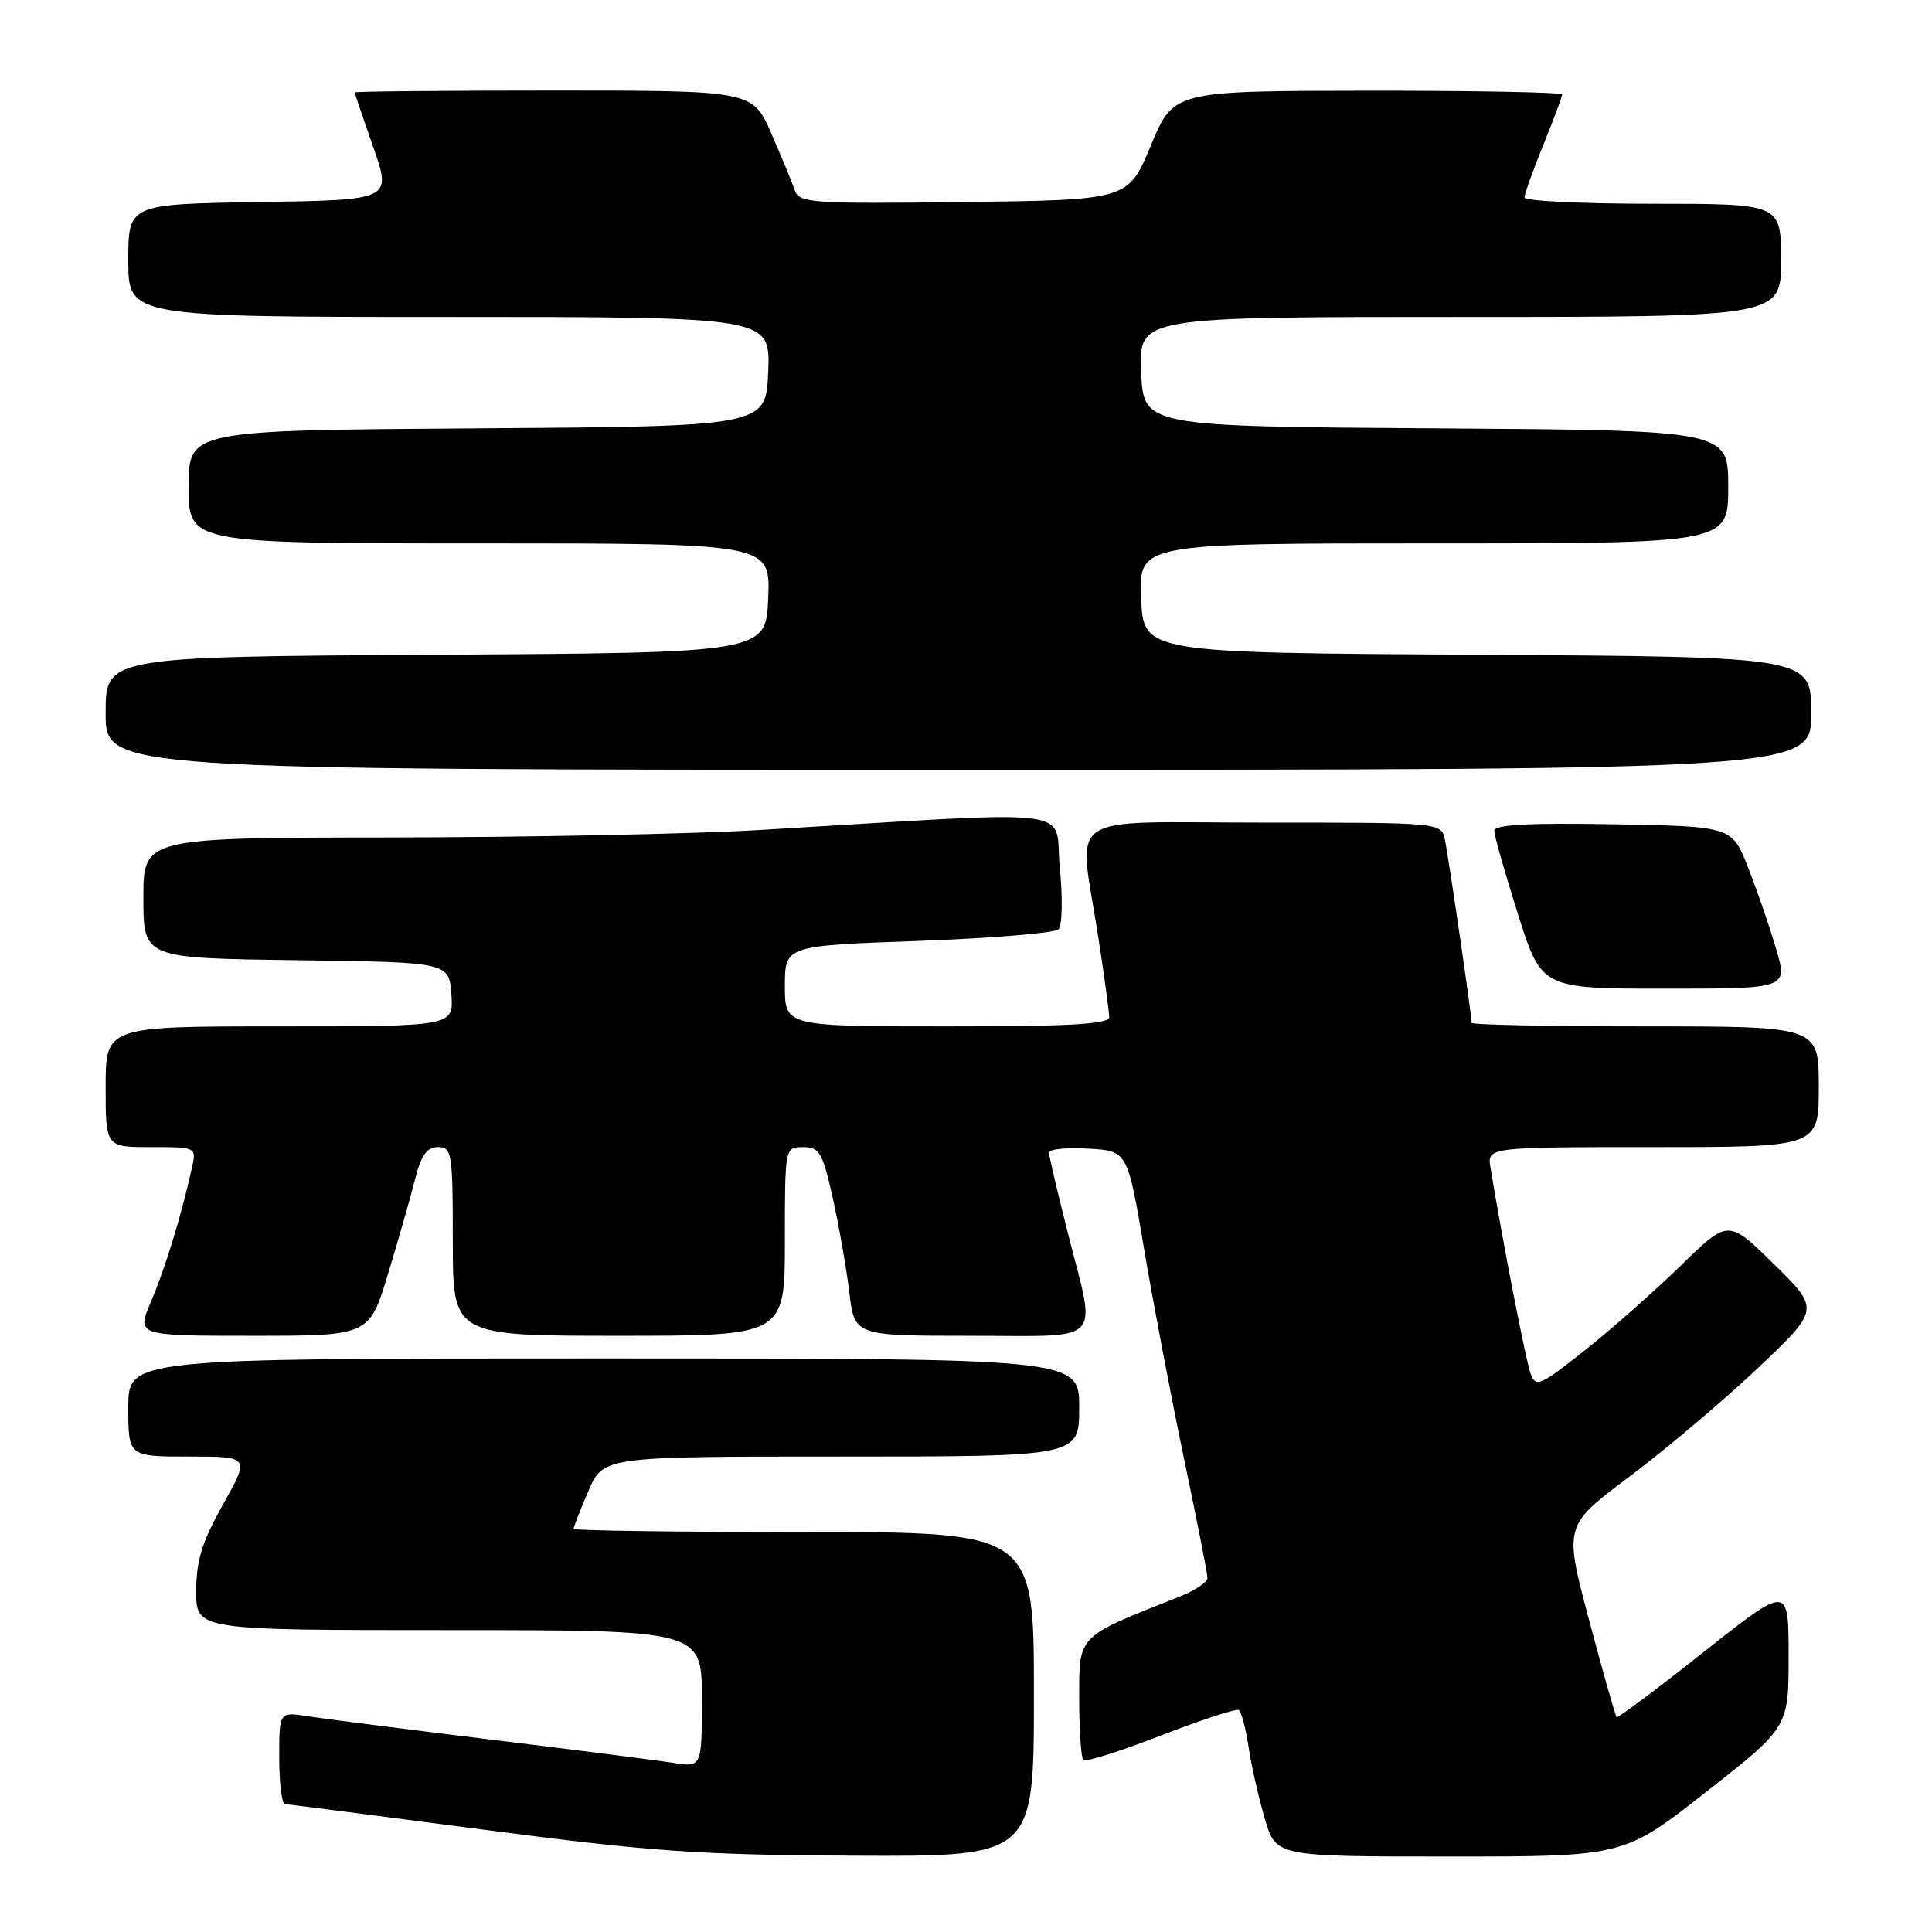 <?xml version="1.0" encoding="UTF-8" standalone="no"?>
<!DOCTYPE svg PUBLIC "-//W3C//DTD SVG 1.1//EN" "http://www.w3.org/Graphics/SVG/1.1/DTD/svg11.dtd" >
<svg xmlns="http://www.w3.org/2000/svg" xmlns:xlink="http://www.w3.org/1999/xlink" version="1.1" viewBox="0 0 256 256">
 <g >
 <path fill="currentColor"
d=" M 137.00 224.50 C 137.00 203.00 137.00 203.00 106.50 203.00 C 89.72 203.00 76.00 202.81 76.00 202.58 C 76.00 202.35 76.88 200.10 77.96 197.58 C 79.93 193.00 79.93 193.00 111.46 193.00 C 143.00 193.00 143.00 193.00 143.00 186.50 C 143.00 180.00 143.00 180.00 80.00 180.00 C 17.00 180.00 17.00 180.00 17.00 186.50 C 17.00 193.00 17.00 193.00 25.05 193.00 C 33.10 193.00 33.10 193.00 29.55 199.35 C 26.76 204.33 26.00 206.80 26.00 210.85 C 26.00 216.00 26.00 216.00 59.50 216.00 C 93.00 216.00 93.00 216.00 93.00 225.09 C 93.00 234.18 93.00 234.18 89.25 233.59 C 87.19 233.27 76.28 231.88 65.00 230.50 C 53.72 229.12 42.81 227.73 40.75 227.41 C 37.00 226.82 37.00 226.82 37.00 232.91 C 37.00 236.26 37.34 239.02 37.75 239.05 C 38.16 239.07 49.98 240.60 64.00 242.43 C 86.28 245.35 92.50 245.79 113.25 245.89 C 137.00 246.00 137.00 246.00 137.00 224.50 Z  M 226.08 237.43 C 237.00 228.87 237.00 228.87 237.00 219.43 C 237.00 209.99 237.00 209.99 225.75 218.90 C 219.56 223.80 214.37 227.68 214.21 227.53 C 214.05 227.38 212.41 221.61 210.57 214.70 C 207.23 202.16 207.23 202.16 215.86 195.70 C 220.61 192.14 228.25 185.70 232.83 181.37 C 241.15 173.50 241.15 173.50 235.08 167.53 C 229.00 161.56 229.00 161.56 222.75 167.66 C 219.31 171.02 213.59 176.07 210.03 178.90 C 204.02 183.66 203.50 183.89 202.81 182.01 C 202.18 180.30 199.11 164.54 197.50 154.75 C 197.05 152.00 197.05 152.00 219.03 152.00 C 241.00 152.00 241.00 152.00 241.00 144.00 C 241.00 136.00 241.00 136.00 218.00 136.00 C 205.35 136.00 195.00 135.79 195.00 135.53 C 195.00 134.50 191.91 113.35 191.45 111.25 C 190.96 109.00 190.96 109.00 167.48 109.00 C 140.37 109.00 142.92 107.26 145.50 124.00 C 146.31 129.22 146.97 134.06 146.98 134.75 C 147.00 135.71 142.04 136.00 125.50 136.00 C 104.00 136.00 104.00 136.00 104.00 130.66 C 104.00 125.31 104.00 125.31 121.68 124.68 C 131.41 124.32 139.77 123.63 140.26 123.14 C 140.75 122.65 140.83 119.00 140.43 114.98 C 139.62 106.81 144.34 107.40 100.50 109.99 C 91.70 110.51 69.76 110.95 51.75 110.97 C 19.00 111.00 19.00 111.00 19.00 118.98 C 19.00 126.96 19.00 126.96 39.25 127.23 C 59.50 127.50 59.50 127.50 59.81 131.75 C 60.11 136.00 60.11 136.00 37.06 136.00 C 14.00 136.00 14.00 136.00 14.00 144.00 C 14.00 152.00 14.00 152.00 20.02 152.00 C 26.04 152.00 26.04 152.00 25.43 154.75 C 24.07 160.95 21.86 168.15 20.02 172.44 C 18.07 177.00 18.07 177.00 33.50 177.00 C 48.94 177.00 48.94 177.00 51.43 168.75 C 52.81 164.21 54.41 158.59 55.00 156.25 C 55.81 153.06 56.57 152.00 58.04 152.00 C 59.88 152.00 60.00 152.75 60.00 164.50 C 60.00 177.00 60.00 177.00 82.00 177.00 C 104.00 177.00 104.00 177.00 104.00 164.50 C 104.00 152.00 104.00 152.00 106.42 152.00 C 108.59 152.00 108.99 152.69 110.35 158.75 C 111.17 162.46 112.16 168.09 112.54 171.25 C 113.23 177.00 113.23 177.00 128.62 177.00 C 146.57 177.00 145.29 178.35 141.50 163.40 C 140.12 157.98 139.00 153.17 139.00 152.72 C 139.00 152.27 141.34 152.03 144.20 152.20 C 149.40 152.50 149.40 152.50 151.60 165.50 C 152.80 172.65 155.19 185.16 156.89 193.29 C 158.60 201.43 160.00 208.54 160.00 209.09 C 160.00 209.65 158.31 210.77 156.25 211.58 C 142.62 216.97 143.00 216.59 143.00 225.00 C 143.00 229.22 143.24 232.91 143.54 233.21 C 143.84 233.51 148.45 232.05 153.79 229.98 C 159.13 227.91 163.79 226.38 164.13 226.59 C 164.48 226.80 165.08 229.03 165.45 231.54 C 165.83 234.05 166.80 238.33 167.61 241.05 C 169.08 246.00 169.08 246.00 192.12 246.00 C 215.17 246.00 215.17 246.00 226.08 237.43 Z  M 235.35 125.75 C 234.51 122.86 232.84 118.03 231.65 115.00 C 229.49 109.50 229.49 109.50 213.75 109.22 C 202.47 109.03 198.00 109.27 198.00 110.09 C 198.00 110.72 199.41 115.68 201.13 121.11 C 204.27 131.00 204.27 131.00 220.58 131.00 C 236.89 131.00 236.89 131.00 235.35 125.75 Z  M 240.00 94.51 C 240.00 87.02 240.00 87.02 195.75 86.76 C 151.50 86.50 151.50 86.50 151.21 79.25 C 150.91 72.00 150.91 72.00 189.96 72.00 C 229.00 72.00 229.00 72.00 229.00 64.51 C 229.00 57.02 229.00 57.02 190.25 56.76 C 151.50 56.50 151.50 56.50 151.21 49.25 C 150.91 42.00 150.91 42.00 193.46 42.00 C 236.00 42.00 236.00 42.00 236.00 34.50 C 236.00 27.00 236.00 27.00 219.00 27.00 C 209.65 27.00 202.00 26.63 202.00 26.17 C 202.00 25.72 203.12 22.58 204.50 19.19 C 205.87 15.81 207.00 12.81 207.00 12.52 C 207.00 12.23 195.41 12.01 181.25 12.02 C 155.50 12.05 155.50 12.05 152.50 19.27 C 149.49 26.50 149.49 26.50 127.72 26.77 C 107.65 27.02 105.90 26.90 105.34 25.27 C 105.01 24.30 103.61 20.91 102.23 17.75 C 99.73 12.00 99.73 12.00 73.36 12.00 C 58.86 12.00 47.00 12.11 47.00 12.25 C 47.01 12.39 48.11 15.65 49.46 19.50 C 51.91 26.50 51.91 26.50 34.46 26.77 C 17.00 27.05 17.00 27.05 17.00 34.52 C 17.00 42.00 17.00 42.00 59.54 42.00 C 102.09 42.00 102.09 42.00 101.79 49.25 C 101.50 56.50 101.50 56.50 63.25 56.76 C 25.00 57.02 25.00 57.02 25.00 64.51 C 25.00 72.00 25.00 72.00 63.54 72.00 C 102.09 72.00 102.09 72.00 101.79 79.25 C 101.50 86.50 101.50 86.50 57.75 86.76 C 14.00 87.02 14.00 87.02 14.00 94.51 C 14.00 102.00 14.00 102.00 127.00 102.00 C 240.00 102.00 240.00 102.00 240.00 94.51 Z "/>
</g>
</svg>